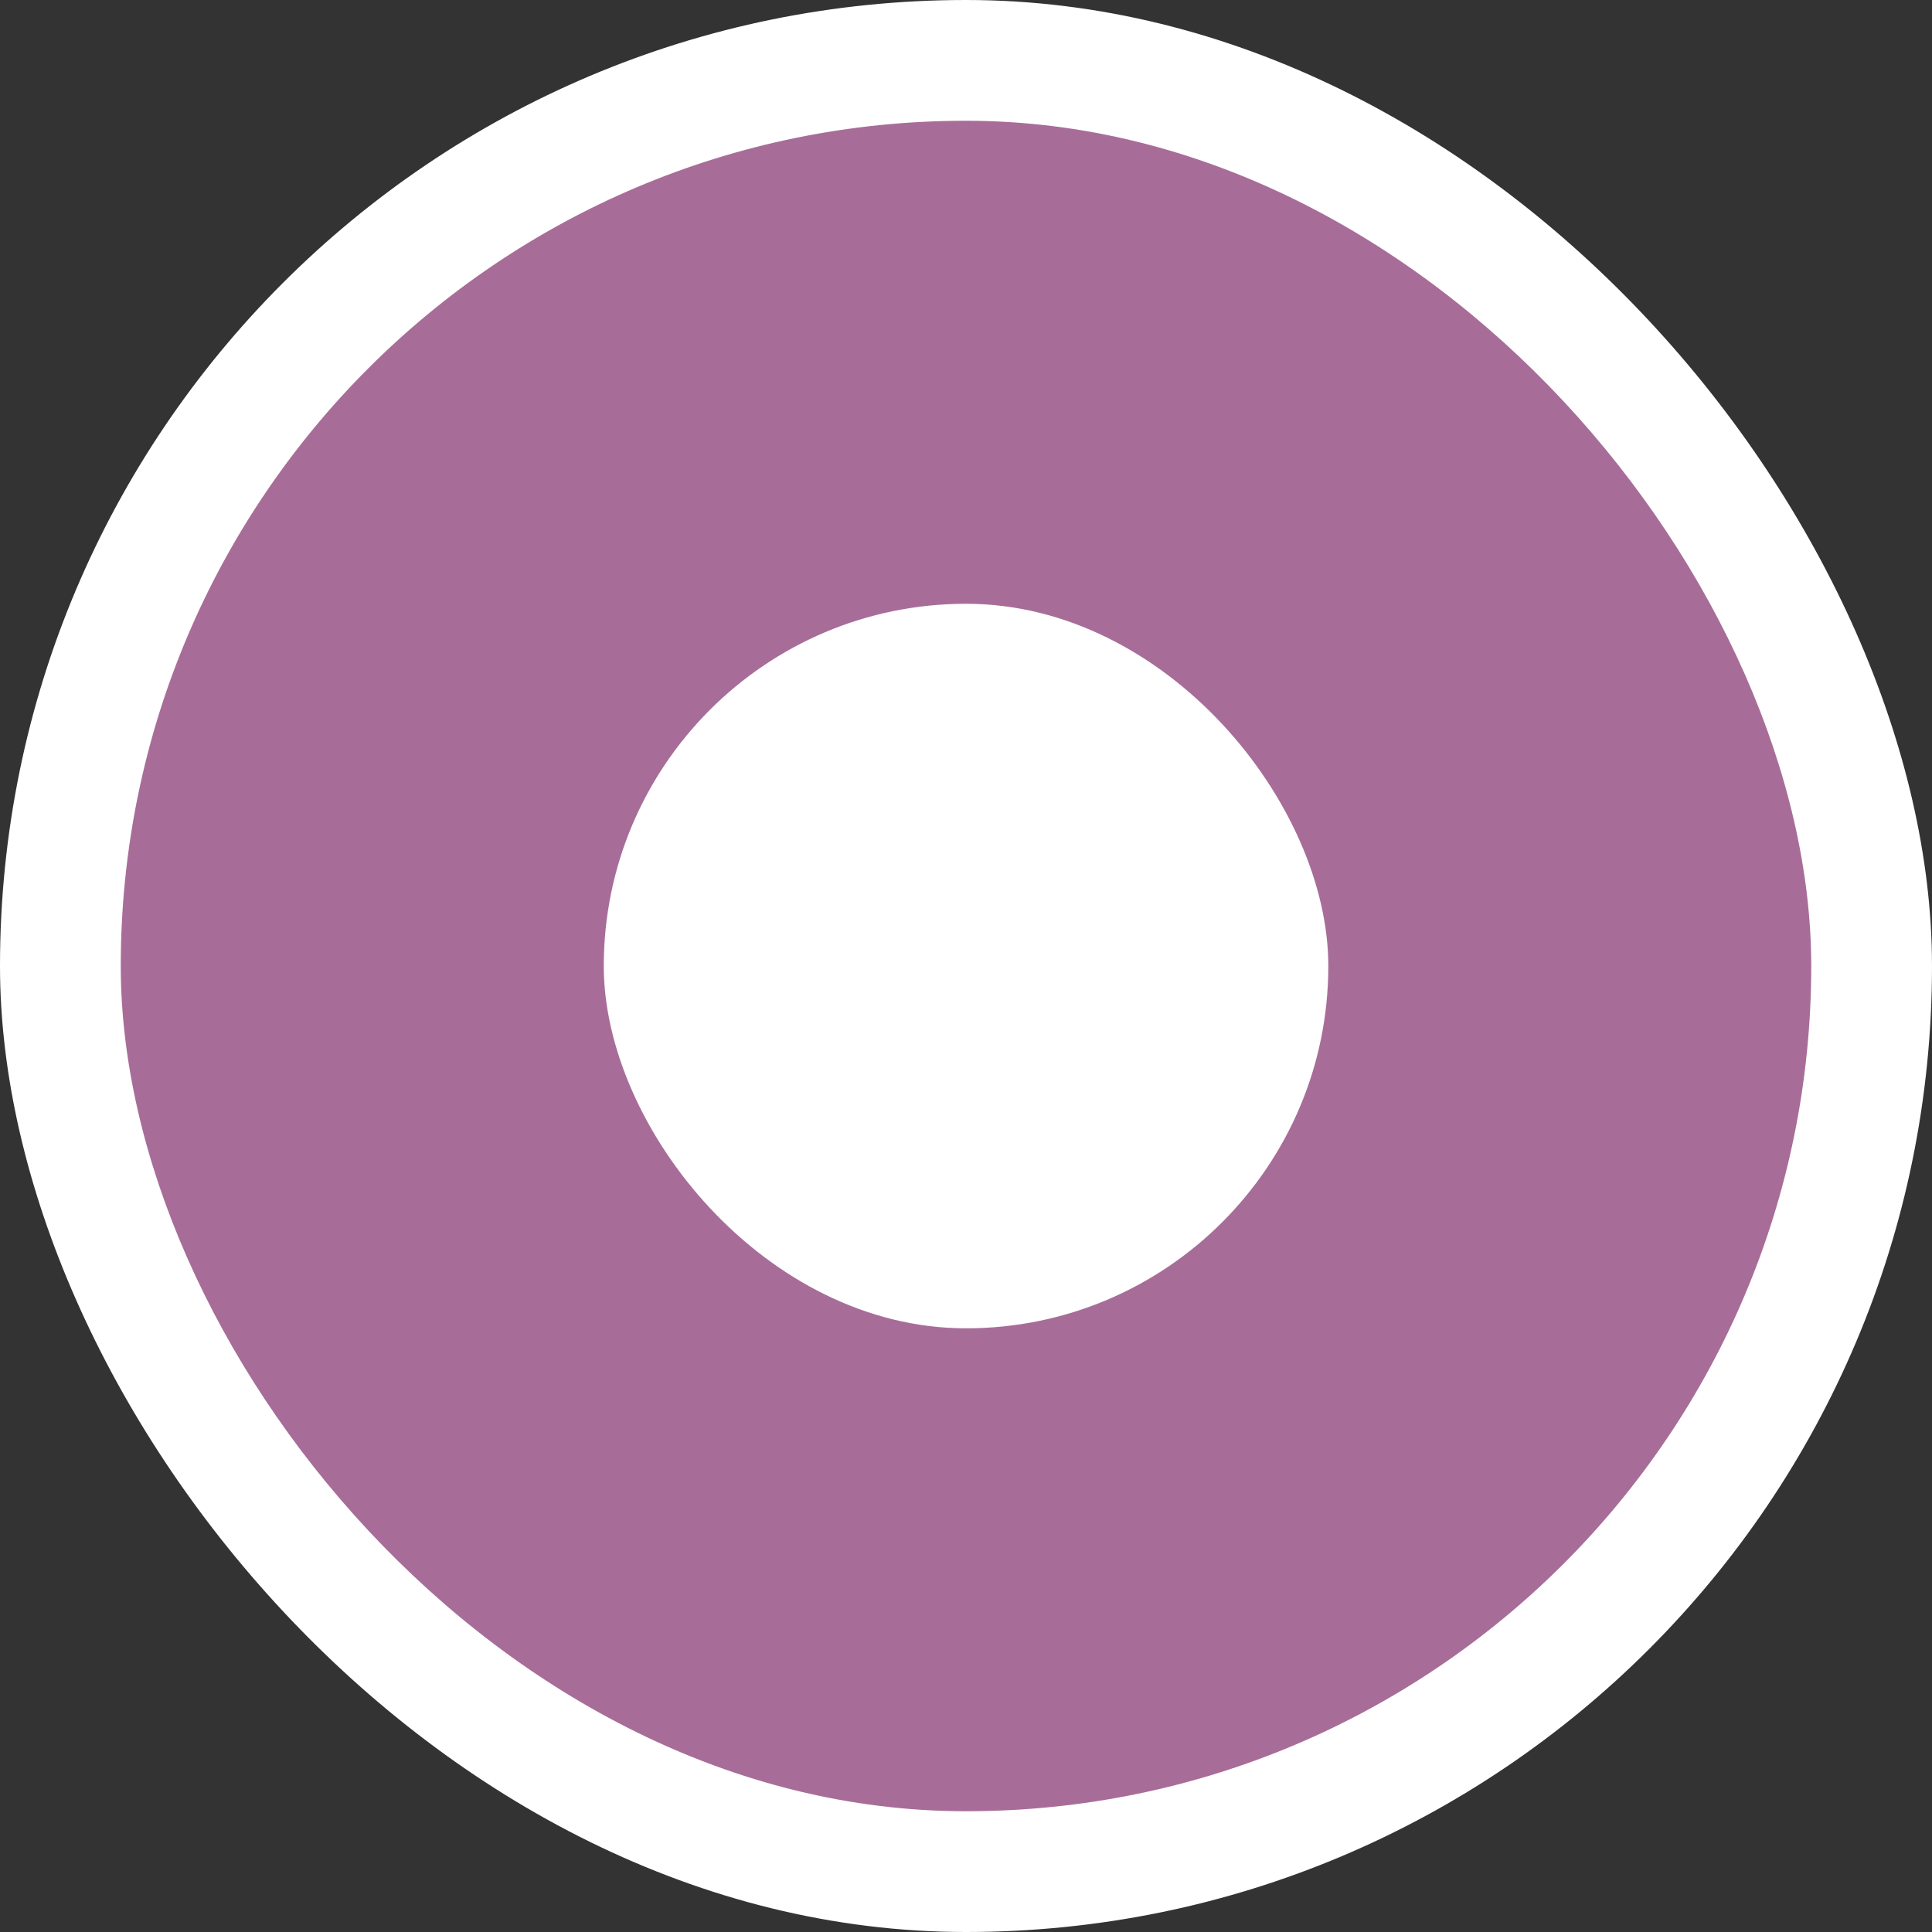 <?xml version="1.0" encoding="UTF-8" standalone="no"?>
<!-- Created with Inkscape (http://www.inkscape.org/) -->

<svg
   xmlns:dc="http://purl.org/dc/elements/1.1/"
   xmlns:cc="http://creativecommons.org/ns#"
   xmlns:rdf="http://www.w3.org/1999/02/22-rdf-syntax-ns#"
   xmlns:svg="http://www.w3.org/2000/svg"
   xmlns="http://www.w3.org/2000/svg"
   xmlns:sodipodi="http://sodipodi.sourceforge.net/DTD/sodipodi-0.dtd"
   xmlns:inkscape="http://www.inkscape.org/namespaces/inkscape"
   width="80"
   height="80"
   viewBox="0 0 21.167 21.167"
   version="1.1"
   id="svg19093"
   sodipodi:docname="icon-sensor-station.svg"
   inkscape:version="0.92.4 (5da689c313, 2019-01-14)">
  <rect x="0" y="0" width="21.167" height="21.167" fill="#333333" stroke="none"/>
  <defs
     id="defs19087" />
  <sodipodi:namedview
     id="base"
     pagecolor="#ffffff"
     bordercolor="#666666"
     borderopacity="1.0"
     inkscape:pageopacity="0.0"
     inkscape:pageshadow="2"
     inkscape:zoom="3.959798"
     inkscape:cx="41.157939"
     inkscape:cy="37.318763"
     inkscape:document-units="px"
     inkscape:current-layer="layer1"
     showgrid="false"
     units="px"
     inkscape:pagecheckerboard="true"
     inkscape:window-width="972"
     inkscape:window-height="686"
     inkscape:window-x="198"
     inkscape:window-y="323"
     inkscape:window-maximized="0" />
  <g
     inkscape:label="Layer 1"
     inkscape:groupmode="layer"
     id="layer1"
     transform="translate(0,-275.833)">
    <rect
       style="display:inline;opacity:1;fill:#ffffff;fill-opacity:1;stroke:none;stroke-width:0.22;stroke-opacity:1"
       id="rect4518-85-4-5"
       width="21.167"
       height="21.167"
       x="-5.5511151e-17"
       y="275.833"
       rx="10.583"
       ry="10.583" />
    <rect
       style="display:inline;opacity:1;fill:#a76d98;fill-opacity:1;stroke:none;stroke-width:0.192;stroke-opacity:1"
       id="rect4518-8-4-7-0"
       width="18.521"
       height="18.521"
       x="1.323"
       y="277.156"
       rx="9.26"
       ry="9.26" />
    <rect
       style="display:inline;opacity:1;fill:#ffffff;fill-opacity:1;stroke:none;stroke-width:0.082;stroke-opacity:1"
       id="rect4518-8-4-7-0-0"
       width="7.938"
       height="7.938"
       x="6.615"
       y="282.448"
       rx="3.969"
       ry="3.969" />
  </g>
</svg>
